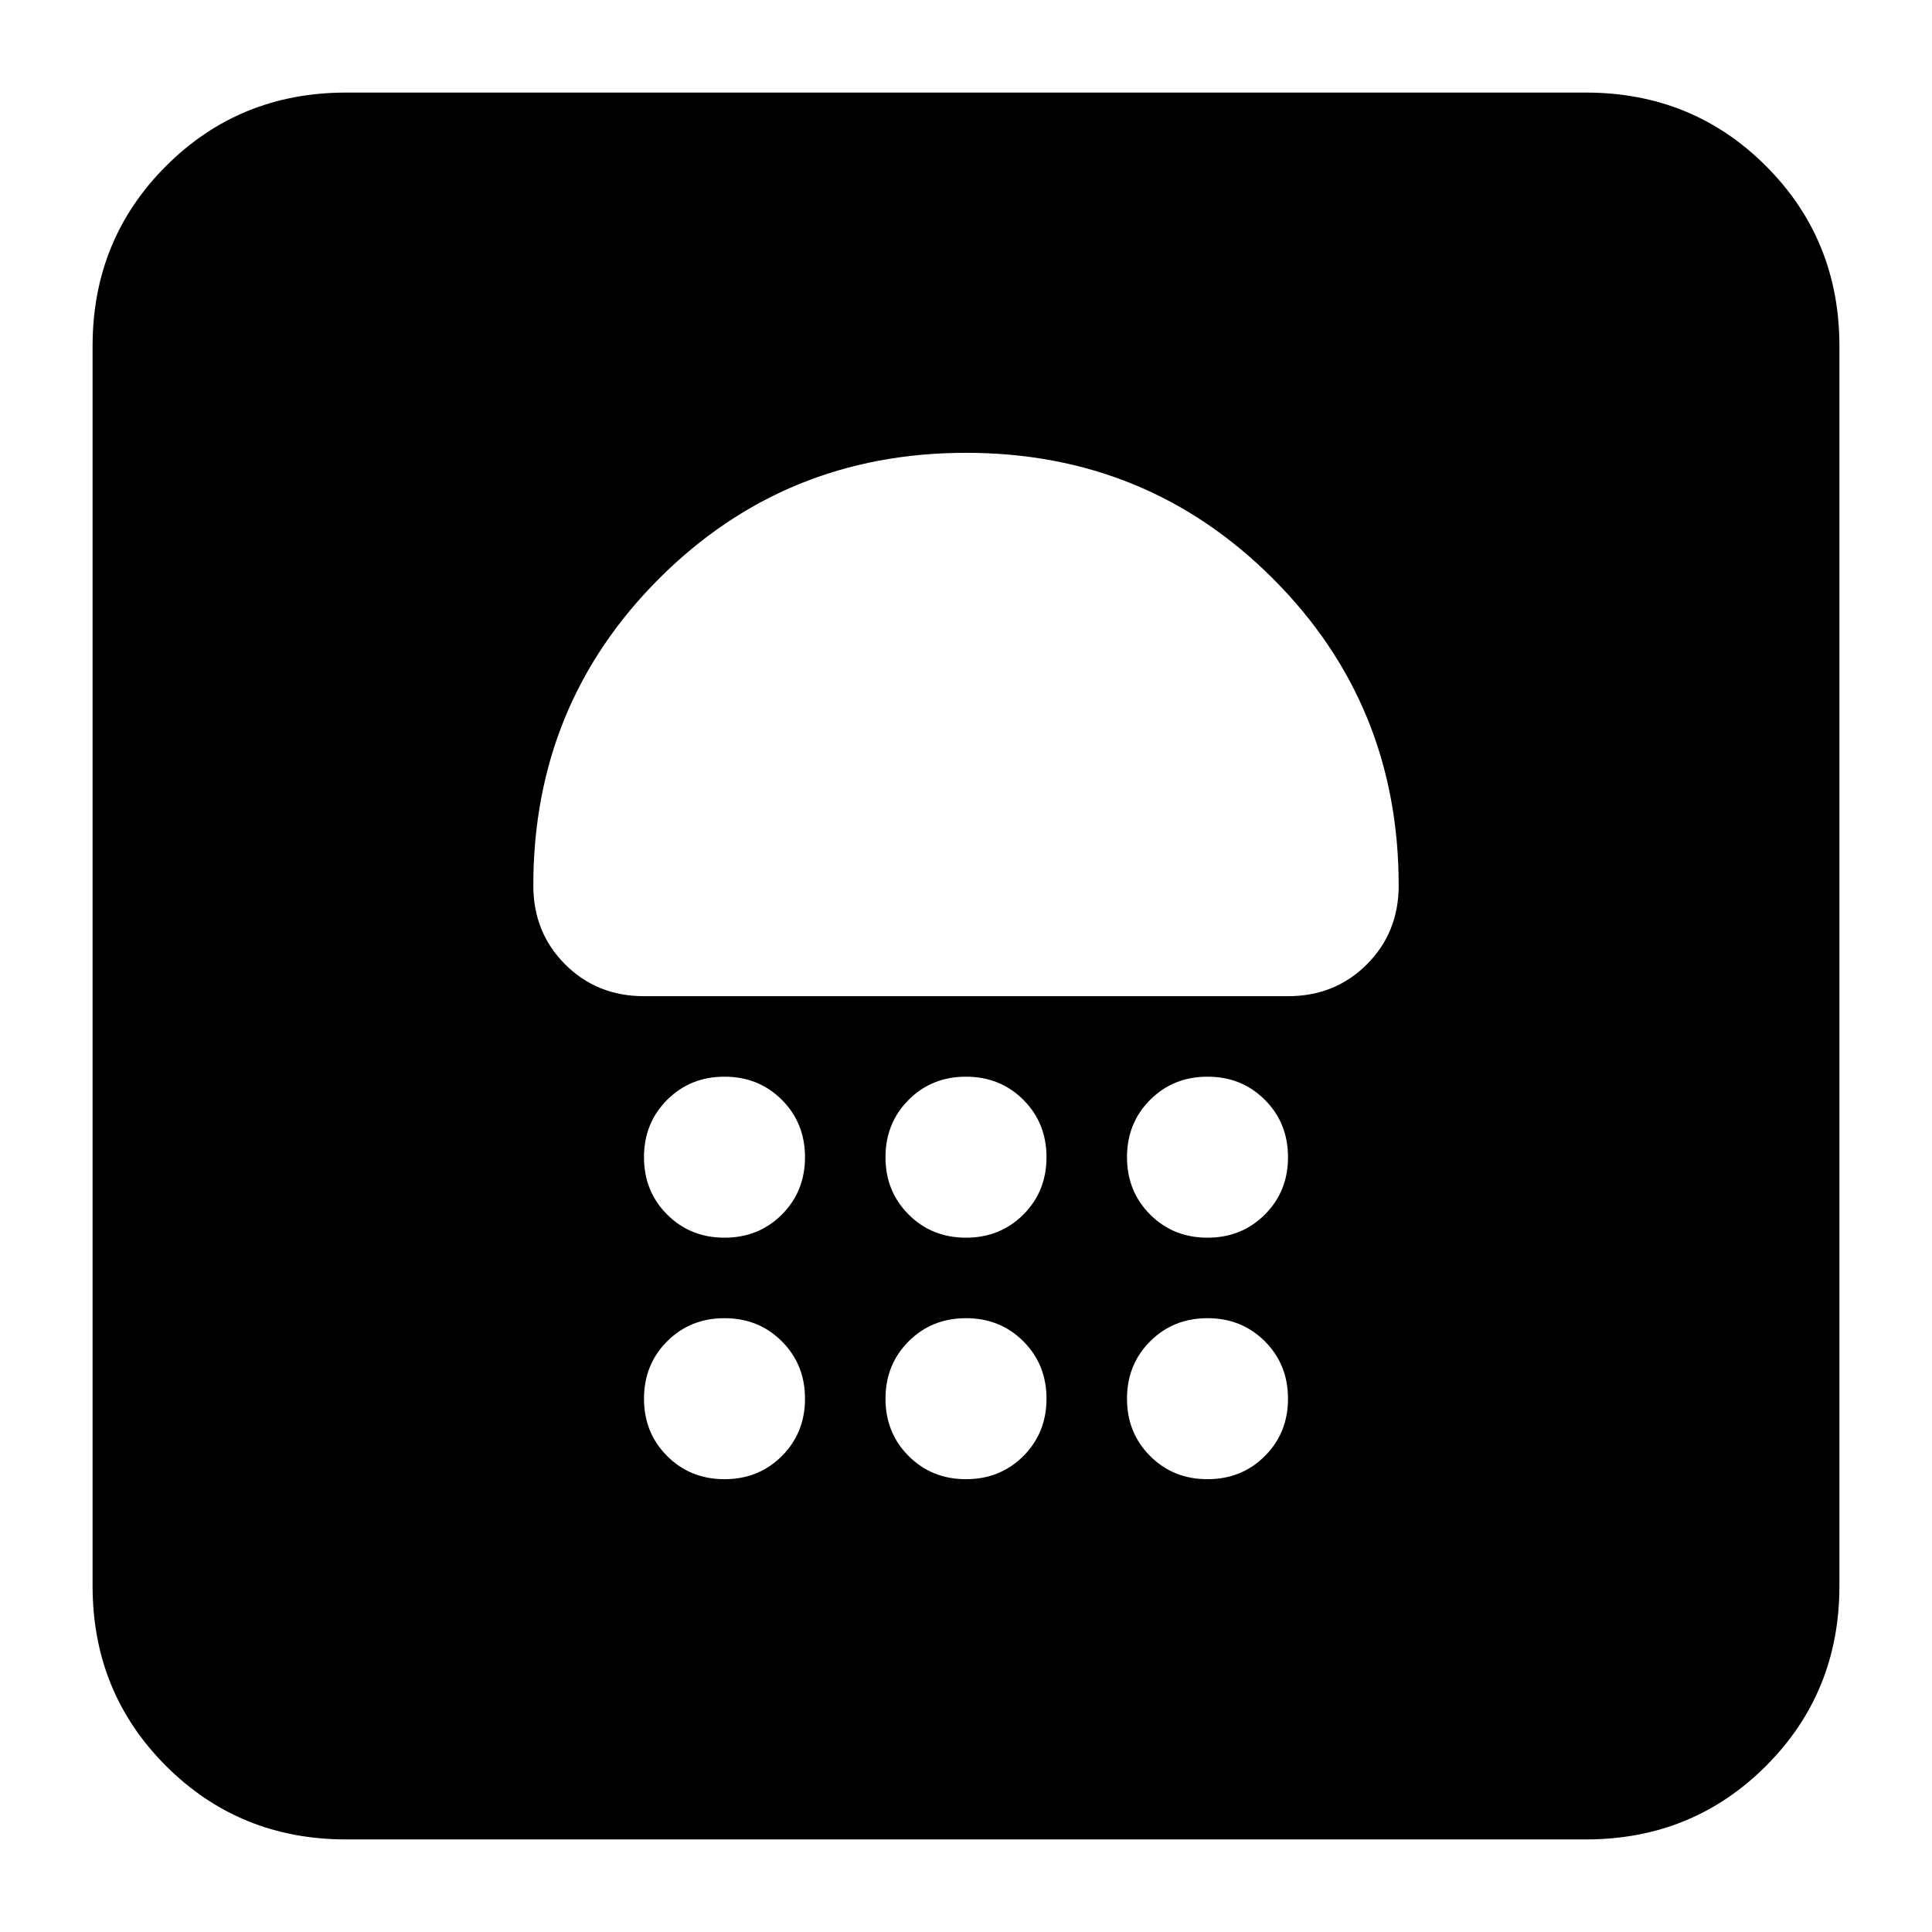 <svg xmlns="http://www.w3.org/2000/svg" height="24" viewBox="0 -960 960 960" width="24"><path d="M360-225q17 0 28.5-11.5T400-265q0-17-11.5-28.5T360-305q-17 0-28.5 11.5T320-265q0 17 11.5 28.5T360-225Zm120 0q17 0 28.5-11.5T520-265q0-17-11.5-28.5T480-305q-17 0-28.5 11.5T440-265q0 17 11.5 28.5T480-225Zm120 0q17 0 28.5-11.5T640-265q0-17-11.5-28.5T600-305q-17 0-28.5 11.5T560-265q0 17 11.5 28.5T600-225ZM360-345q17 0 28.5-11.5T400-385q0-17-11.5-28.5T360-425q-17 0-28.5 11.5T320-385q0 17 11.5 28.5T360-345Zm120 0q17 0 28.5-11.5T520-385q0-17-11.5-28.5T480-425q-17 0-28.5 11.5T440-385q0 17 11.5 28.5T480-345Zm120 0q17 0 28.5-11.5T640-385q0-17-11.5-28.5T600-425q-17 0-28.5 11.5T560-385q0 17 11.5 28.5T600-345ZM480-735q-90 0-152.5 62.5T265-520q0 23.37 15.81 39.19Q296.63-465 320-465h320q23.38 0 39.19-15.81Q695-496.63 695-520q0-90-62.5-152.5T480-735Zm0 75ZM172-46q-53 0-89.5-36.5T46-172v-616q0-53 36.5-89.5T172-914h616q53 0 89.5 36.5T914-788v616q0 53-36.5 89.5T788-46H172Z"/></svg>